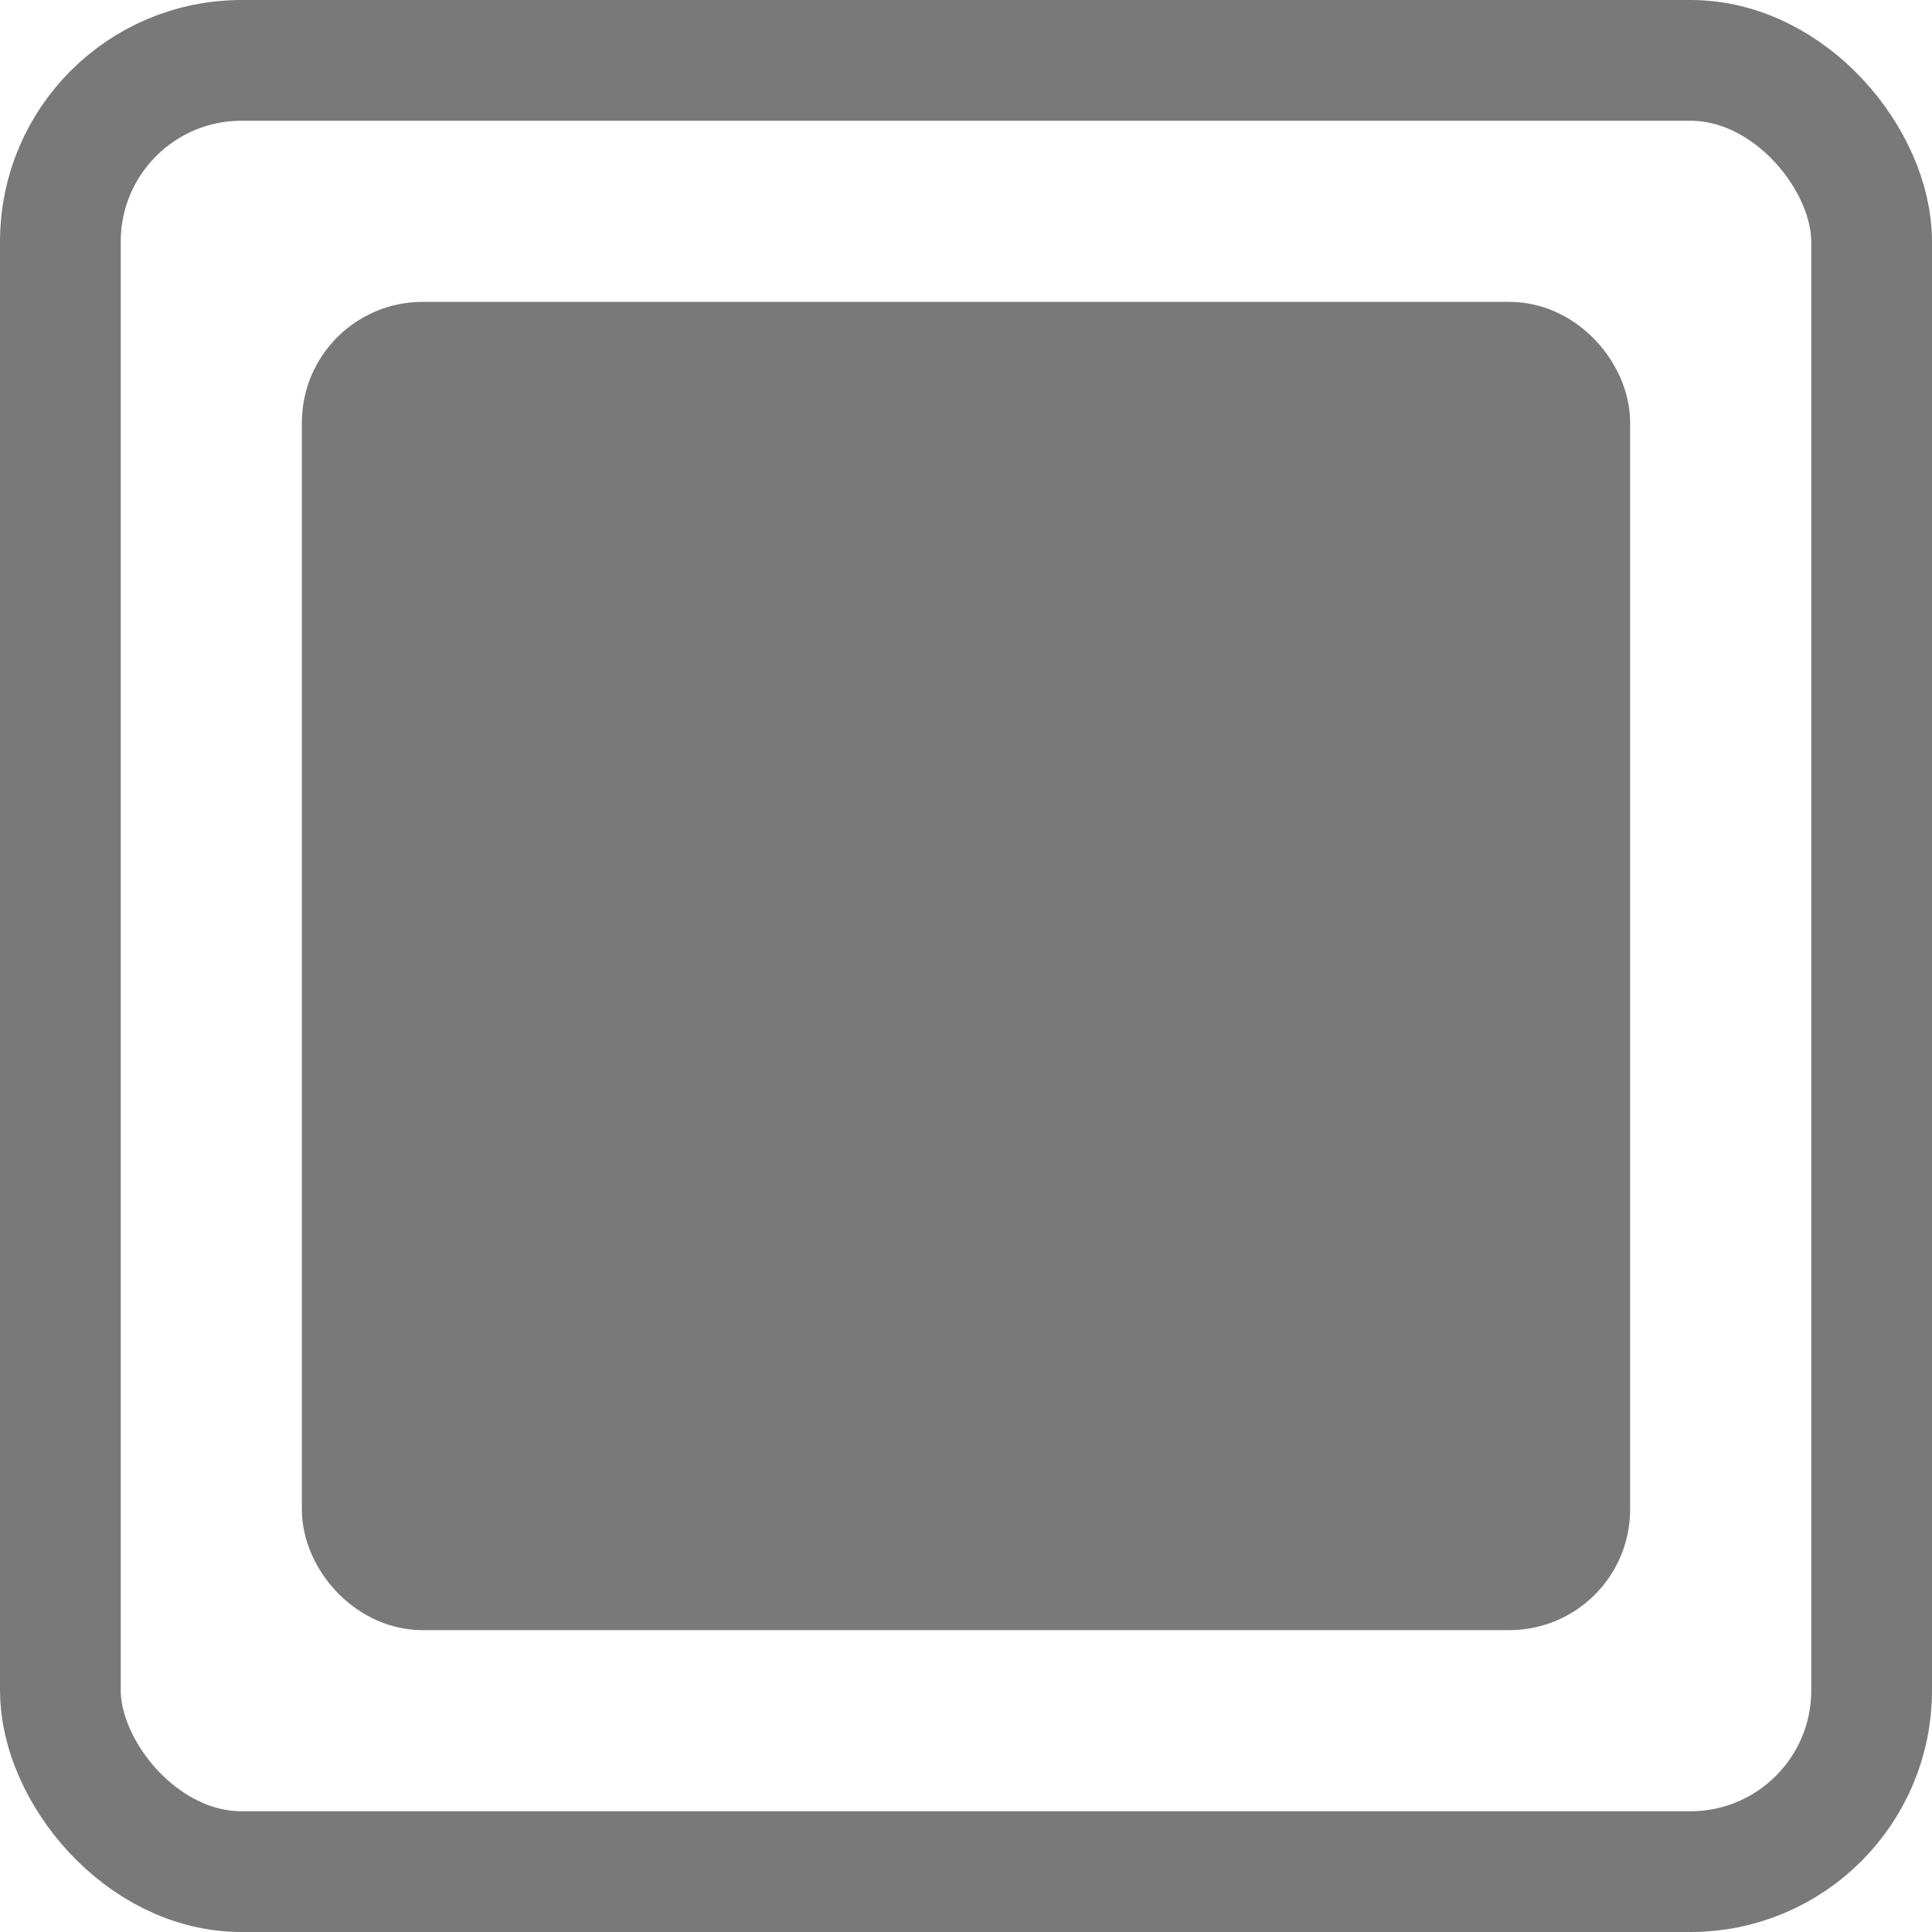 <svg width="16" height="16" viewBox="0 0 16 16" fill="none" xmlns="http://www.w3.org/2000/svg">
  <rect id="svg_1" stroke="#797979" rx="1.5" height="15" width="15" y="0.5" x="0.5"/>  
  <rect stroke="#797979" rx="0.5" id="svg_6" height="10" width="10" y="3" x="3" fill="#797979"/>
</svg>
